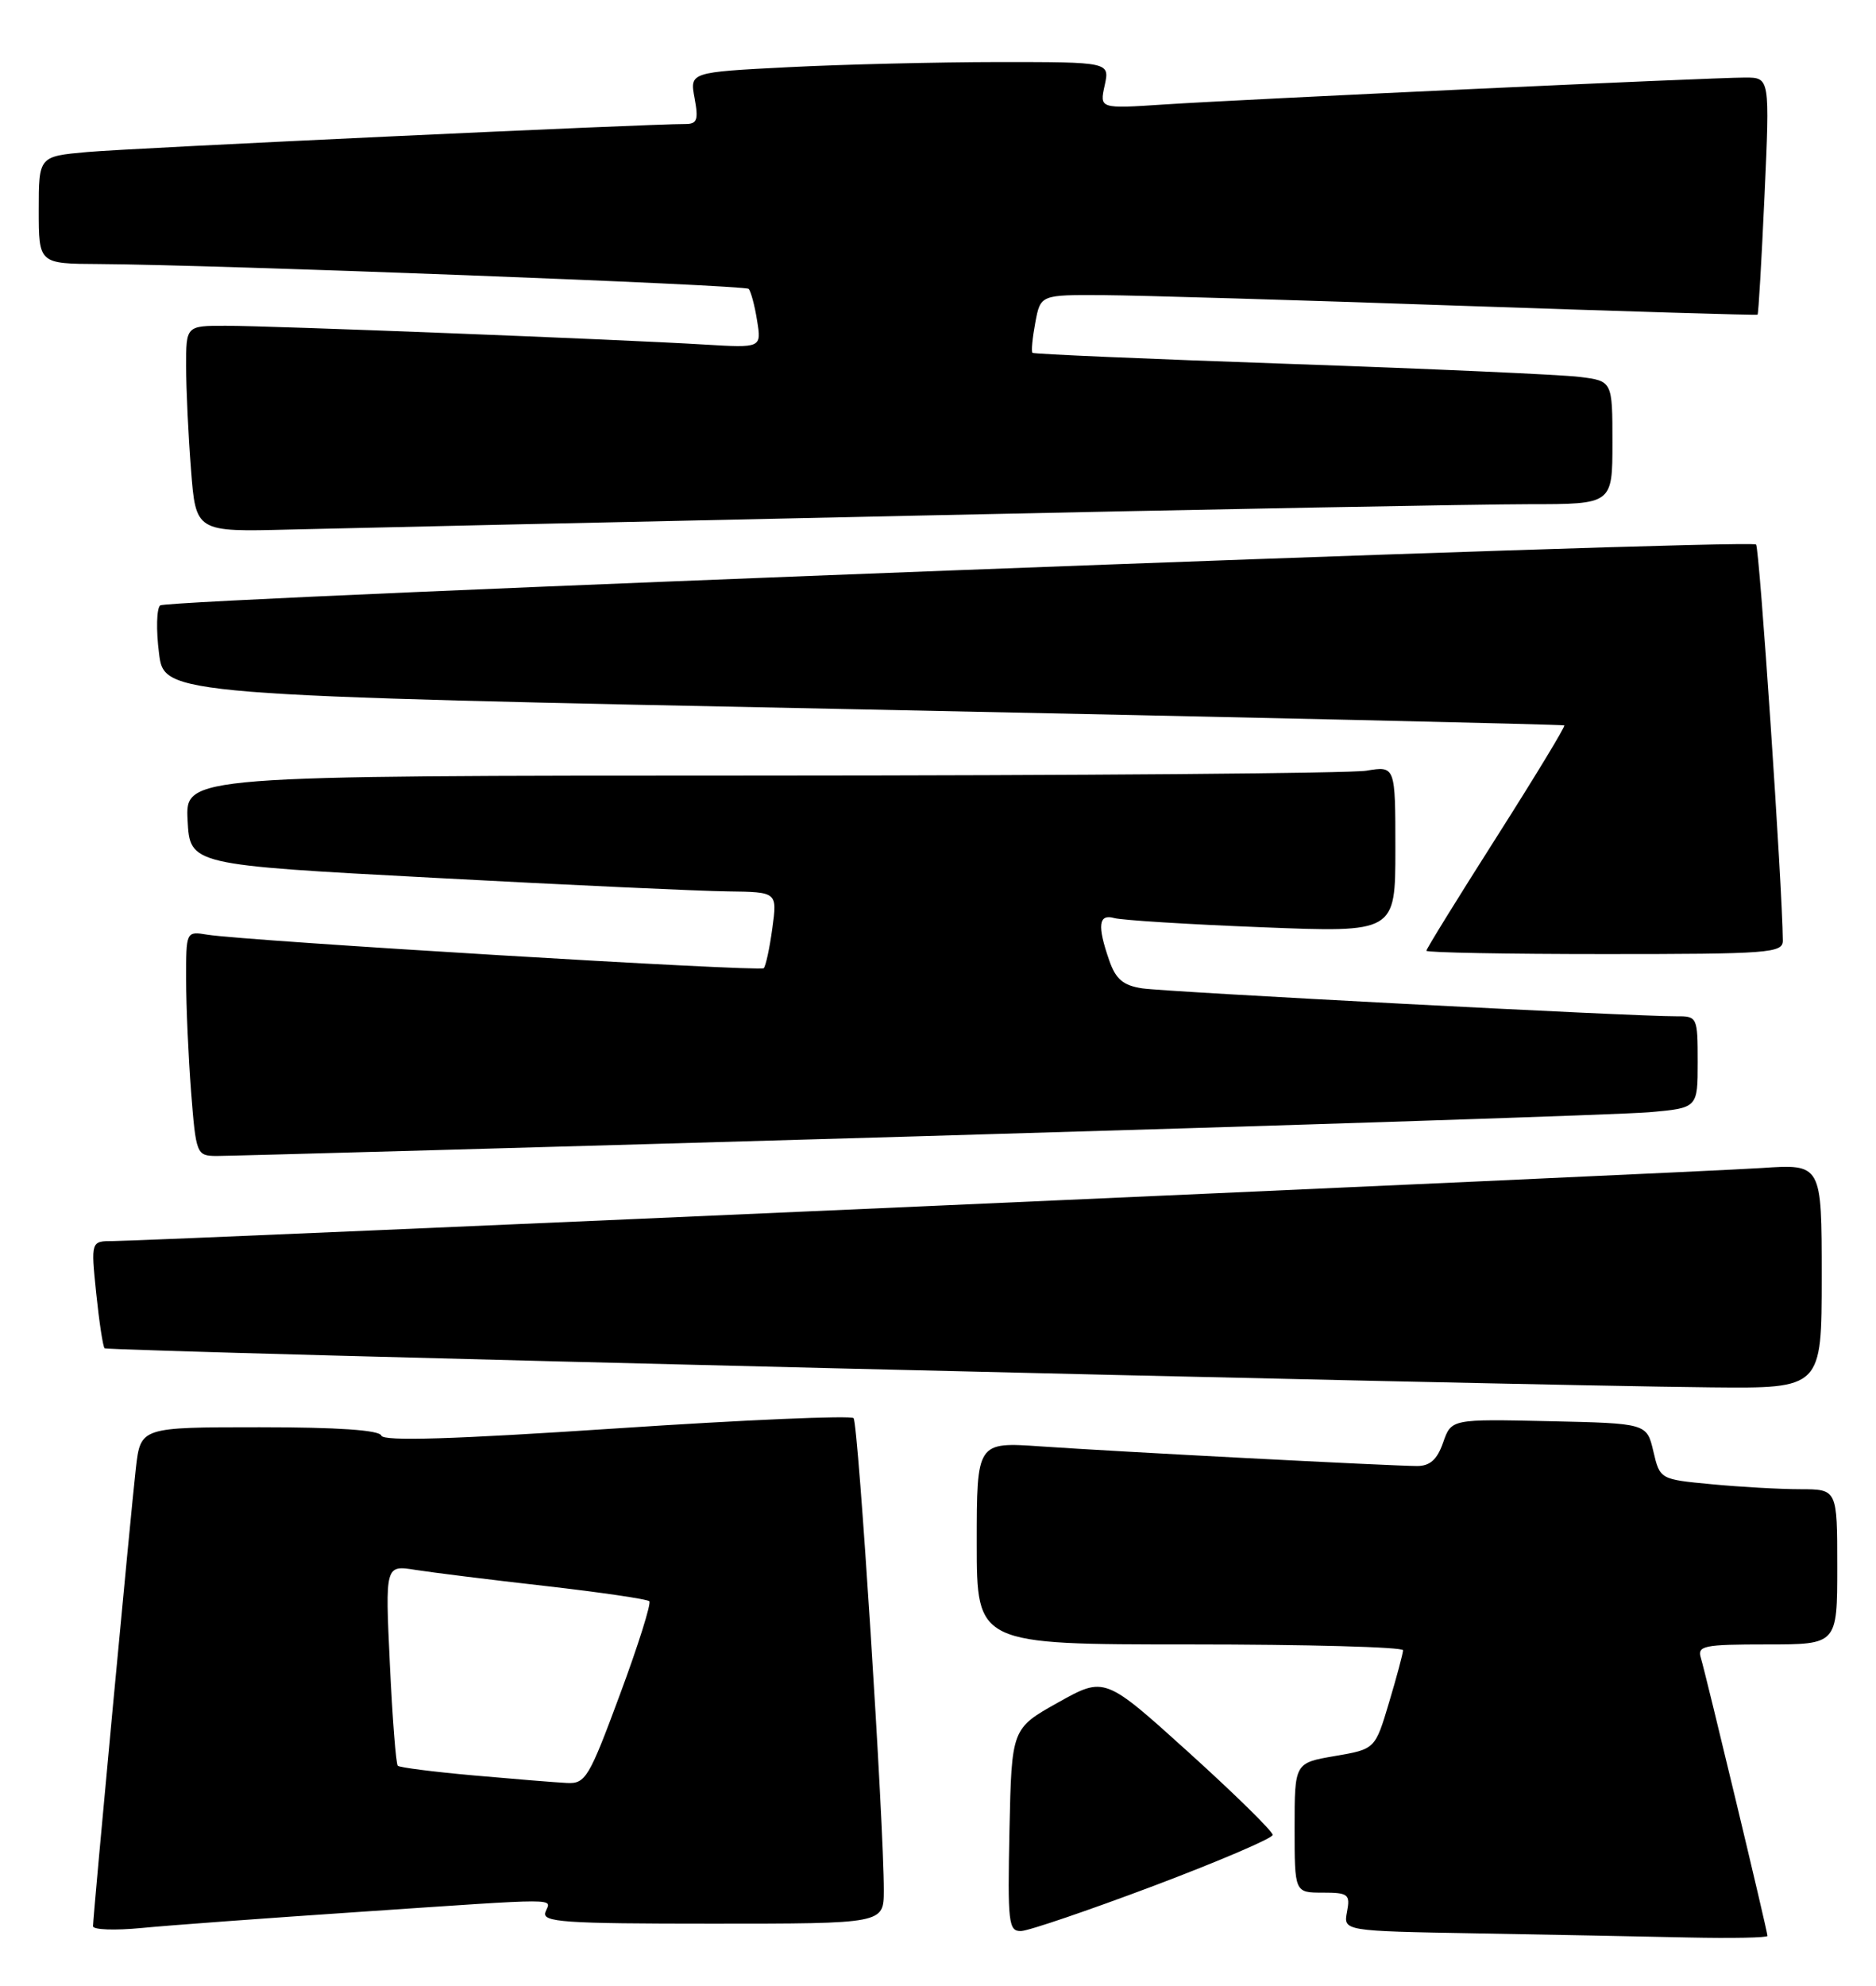<?xml version="1.0" encoding="UTF-8" standalone="no"?>
<!DOCTYPE svg PUBLIC "-//W3C//DTD SVG 1.1//EN" "http://www.w3.org/Graphics/SVG/1.1/DTD/svg11.dtd" >
<svg xmlns="http://www.w3.org/2000/svg" xmlns:xlink="http://www.w3.org/1999/xlink" version="1.1" viewBox="0 0 242 256">
 <g >
 <path fill="currentColor"
d=" M 228.00 249.58 C 228.00 248.97 220.05 215.85 219.41 213.75 C 218.92 212.17 219.76 212.00 227.93 212.00 C 237.00 212.00 237.00 212.00 237.00 202.00 C 237.00 192.00 237.00 192.00 232.25 191.99 C 229.64 191.99 224.49 191.70 220.82 191.35 C 214.13 190.72 214.13 190.72 213.28 187.11 C 212.43 183.50 212.43 183.50 199.82 183.22 C 187.22 182.94 187.22 182.94 186.16 185.97 C 185.40 188.16 184.47 189.00 182.80 189.00 C 179.49 188.99 143.99 187.15 134.25 186.47 C 126.00 185.90 126.00 185.90 126.00 198.95 C 126.00 212.00 126.00 212.00 153.50 212.00 C 168.62 212.00 180.99 212.34 180.99 212.75 C 180.98 213.16 180.17 216.20 179.18 219.50 C 177.39 225.50 177.39 225.50 172.19 226.39 C 167.00 227.28 167.00 227.28 167.00 235.64 C 167.00 244.00 167.00 244.00 170.62 244.00 C 173.93 244.00 174.19 244.21 173.76 246.48 C 173.29 248.95 173.29 248.95 190.39 249.25 C 199.80 249.42 212.11 249.65 217.75 249.78 C 223.39 249.90 228.00 249.81 228.00 249.58 Z  M 46.41 246.48 C 73.04 244.68 71.06 244.68 70.36 246.50 C 69.86 247.81 72.65 248.00 91.89 248.00 C 114.00 248.00 114.00 248.00 114.01 243.75 C 114.04 235.37 110.72 183.49 110.11 182.83 C 109.78 182.46 96.01 183.05 79.53 184.15 C 58.51 185.55 49.44 185.83 49.19 185.08 C 48.96 184.37 43.55 184.00 33.49 184.00 C 18.14 184.00 18.14 184.00 17.53 189.25 C 16.89 194.80 12.01 246.91 12.00 248.33 C 12.00 248.79 14.81 248.89 18.25 248.56 C 21.69 248.22 34.36 247.29 46.41 246.48 Z  M 148.82 243.13 C 157.24 239.95 164.15 237.00 164.17 236.56 C 164.20 236.12 159.33 231.34 153.36 225.94 C 142.50 216.13 142.50 216.13 136.50 219.48 C 130.50 222.84 130.50 222.84 130.22 235.92 C 129.97 247.91 130.09 249.00 131.72 248.95 C 132.70 248.92 140.39 246.30 148.82 243.13 Z  M 235.00 164.53 C 235.00 150.06 235.00 150.06 227.25 150.58 C 218.38 151.17 19.00 160.00 14.61 160.00 C 11.72 160.00 11.72 160.00 12.41 166.72 C 12.79 170.41 13.28 173.61 13.49 173.82 C 13.89 174.22 194.57 178.61 220.75 178.86 C 235.00 179.00 235.00 179.00 235.00 164.53 Z  M 118.50 146.49 C 166.90 145.08 209.31 143.69 212.75 143.39 C 219.00 142.84 219.00 142.84 219.00 136.92 C 219.00 131.12 218.94 131.00 216.25 131.02 C 211.07 131.06 150.50 127.89 147.34 127.42 C 144.89 127.05 143.93 126.24 143.09 123.82 C 141.52 119.32 141.70 117.78 143.75 118.36 C 144.71 118.63 153.26 119.17 162.75 119.54 C 180.00 120.23 180.00 120.23 180.00 109.48 C 180.00 98.74 180.00 98.74 176.25 99.36 C 174.19 99.70 139.07 99.98 98.20 99.99 C 23.90 100.00 23.90 100.00 24.20 105.75 C 24.50 111.50 24.50 111.50 56.00 113.17 C 73.33 114.10 90.37 114.88 93.89 114.92 C 100.27 115.00 100.27 115.00 99.63 119.67 C 99.28 122.24 98.78 124.56 98.52 124.82 C 98.04 125.30 31.78 121.31 26.75 120.50 C 24.00 120.05 24.00 120.05 24.01 126.28 C 24.01 129.70 24.30 136.21 24.65 140.75 C 25.28 148.80 25.36 149.00 27.90 149.03 C 29.33 149.04 70.10 147.90 118.50 146.49 Z  M 229.98 121.25 C 229.92 114.32 226.97 70.63 226.53 70.20 C 225.74 69.41 21.66 77.19 20.66 78.05 C 20.20 78.45 20.13 81.22 20.51 84.20 C 21.18 89.63 21.18 89.63 111.34 91.46 C 160.93 92.47 201.63 93.40 201.79 93.52 C 201.95 93.64 198.01 100.13 193.04 107.94 C 188.07 115.75 184.00 122.33 184.00 122.57 C 184.00 122.81 194.35 123.00 207.00 123.00 C 228.24 123.00 230.00 122.87 229.98 121.25 Z  M 118.00 66.48 C 155.68 65.66 191.34 65.00 197.25 65.00 C 208.00 65.00 208.00 65.00 208.00 57.06 C 208.00 49.12 208.00 49.12 203.75 48.59 C 201.41 48.30 184.65 47.55 166.50 46.92 C 148.35 46.29 133.36 45.65 133.19 45.49 C 133.01 45.33 133.18 43.58 133.55 41.60 C 134.22 38.00 134.22 38.00 142.36 38.05 C 146.84 38.08 167.60 38.69 188.50 39.42 C 209.40 40.14 226.60 40.66 226.72 40.57 C 226.84 40.47 227.24 33.56 227.62 25.20 C 228.31 10.00 228.31 10.00 225.11 10.00 C 220.74 10.00 160.51 12.79 150.17 13.47 C 141.84 14.02 141.84 14.02 142.50 11.01 C 143.16 8.00 143.16 8.00 128.83 8.00 C 120.95 8.01 108.76 8.30 101.73 8.66 C 88.97 9.31 88.97 9.31 89.60 12.66 C 90.12 15.48 89.93 16.00 88.36 15.99 C 83.85 15.96 16.88 19.09 11.25 19.60 C 5.00 20.16 5.00 20.16 5.00 27.08 C 5.00 34.00 5.00 34.00 12.75 34.04 C 27.83 34.13 96.06 36.73 96.57 37.24 C 96.85 37.52 97.35 39.35 97.66 41.31 C 98.24 44.86 98.24 44.86 90.87 44.42 C 80.03 43.76 35.04 42.00 29.11 42.00 C 24.00 42.00 24.00 42.00 24.01 47.25 C 24.01 50.14 24.29 56.12 24.64 60.54 C 25.26 68.58 25.26 68.58 37.38 68.27 C 44.05 68.10 80.33 67.29 118.00 66.48 Z  M 61.11 228.89 C 55.95 228.43 51.54 227.87 51.31 227.64 C 51.08 227.41 50.62 221.49 50.29 214.50 C 49.69 201.77 49.69 201.77 53.59 202.39 C 55.74 202.73 63.30 203.67 70.38 204.47 C 77.47 205.28 83.49 206.16 83.76 206.43 C 84.03 206.70 82.33 212.11 79.97 218.46 C 75.97 229.25 75.53 229.99 73.10 229.86 C 71.67 229.79 66.28 229.35 61.11 228.89 Z "/>
</g>
</svg>